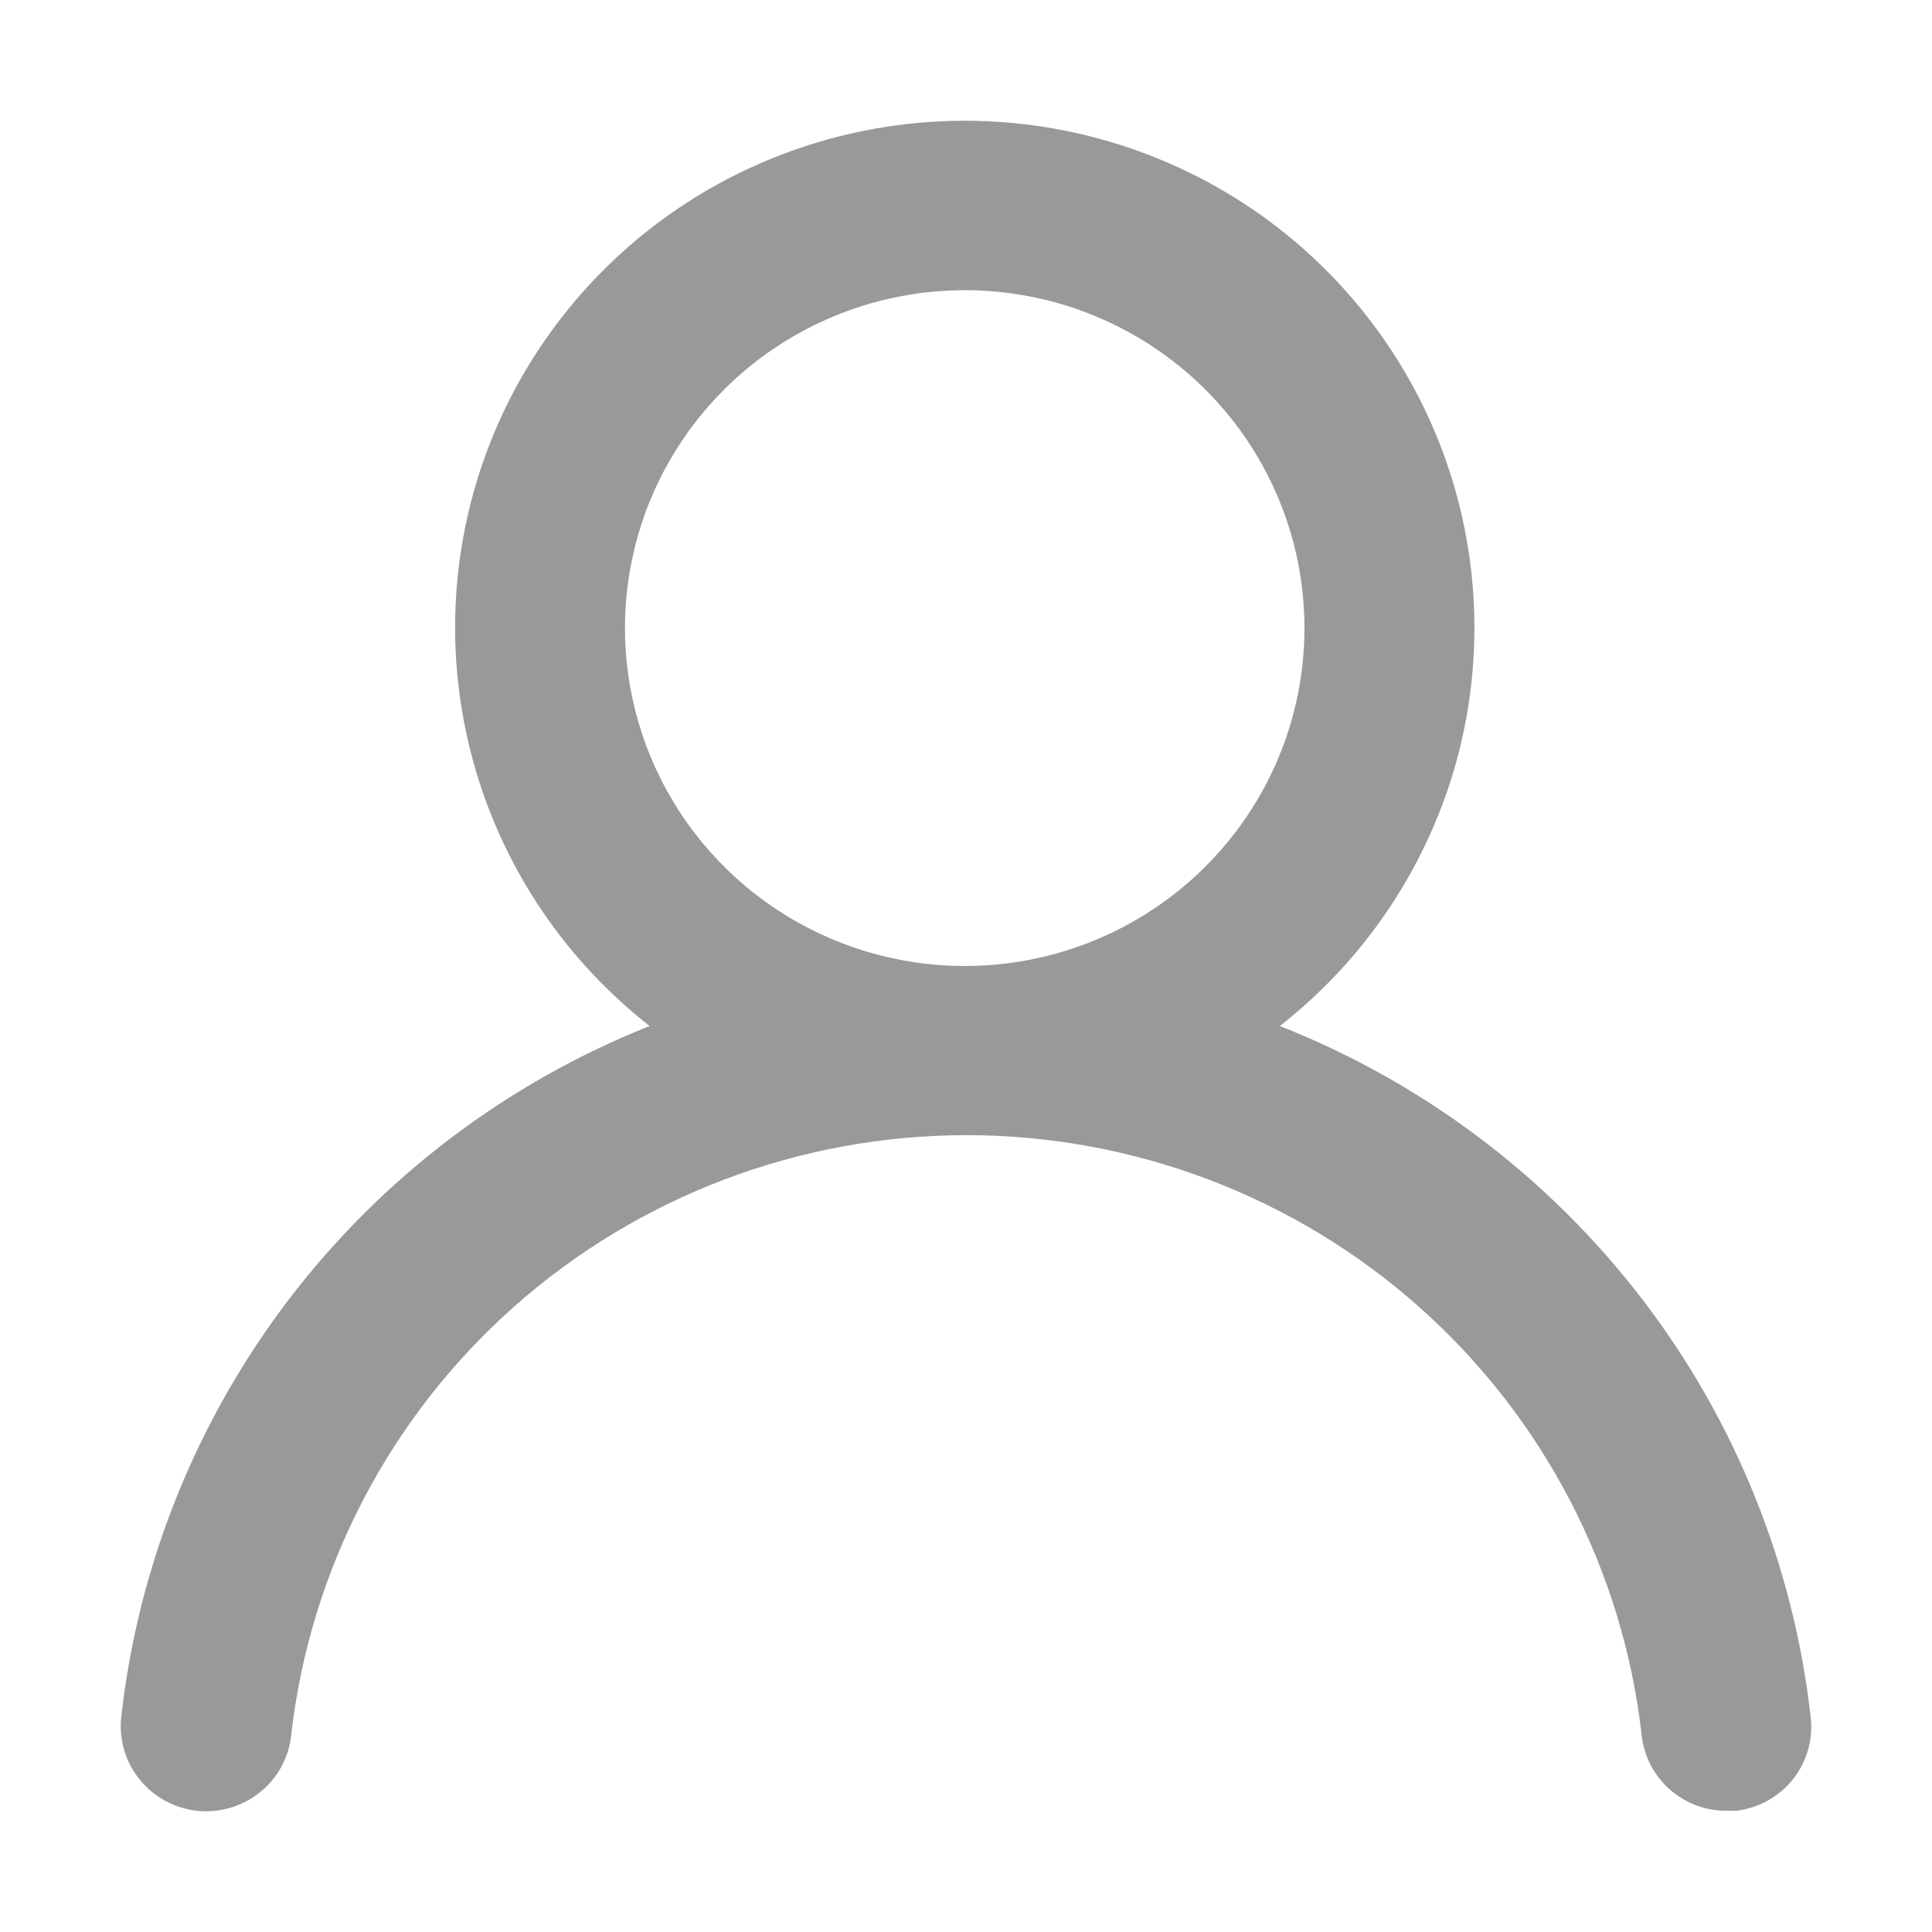 <svg width="16" height="16" viewBox="0 0 16 16" fill="none" xmlns="http://www.w3.org/2000/svg">
<path d="M10.599 8.497C11.289 7.957 11.792 7.217 12.04 6.38C12.287 5.542 12.265 4.649 11.978 3.824C11.691 3 11.152 2.284 10.438 1.778C9.723 1.272 8.867 1 7.99 1C7.112 1 6.256 1.272 5.541 1.778C4.827 2.284 4.288 3 4.001 3.824C3.714 4.649 3.693 5.542 3.94 6.38C4.187 7.217 4.69 7.957 5.38 8.497C4.198 8.967 3.167 9.748 2.396 10.756C1.626 11.764 1.145 12.961 1.004 14.219C0.994 14.311 1.002 14.404 1.028 14.493C1.054 14.582 1.097 14.664 1.156 14.736C1.273 14.882 1.444 14.975 1.63 14.996C1.817 15.016 2.004 14.962 2.15 14.845C2.297 14.729 2.391 14.559 2.411 14.373C2.566 13.006 3.221 11.742 4.253 10.825C5.285 9.908 6.62 9.401 8.004 9.401C9.387 9.401 10.723 9.908 11.754 10.825C12.786 11.742 13.442 13.006 13.596 14.373C13.615 14.545 13.698 14.704 13.828 14.819C13.957 14.934 14.126 14.997 14.3 14.996H14.377C14.561 14.975 14.73 14.882 14.846 14.738C14.962 14.594 15.016 14.41 14.996 14.226C14.855 12.964 14.371 11.764 13.597 10.755C12.822 9.746 11.786 8.965 10.599 8.497ZM7.99 8C7.433 8 6.889 7.836 6.426 7.528C5.964 7.221 5.603 6.784 5.39 6.272C5.177 5.761 5.121 5.198 5.23 4.655C5.338 4.113 5.606 3.614 6 3.223C6.393 2.831 6.895 2.565 7.441 2.457C7.986 2.349 8.552 2.404 9.066 2.616C9.581 2.828 10.02 3.187 10.329 3.647C10.638 4.107 10.803 4.648 10.803 5.201C10.803 5.944 10.507 6.655 9.979 7.18C9.452 7.705 8.736 8 7.99 8Z" fill="#999999"/>
</svg>
